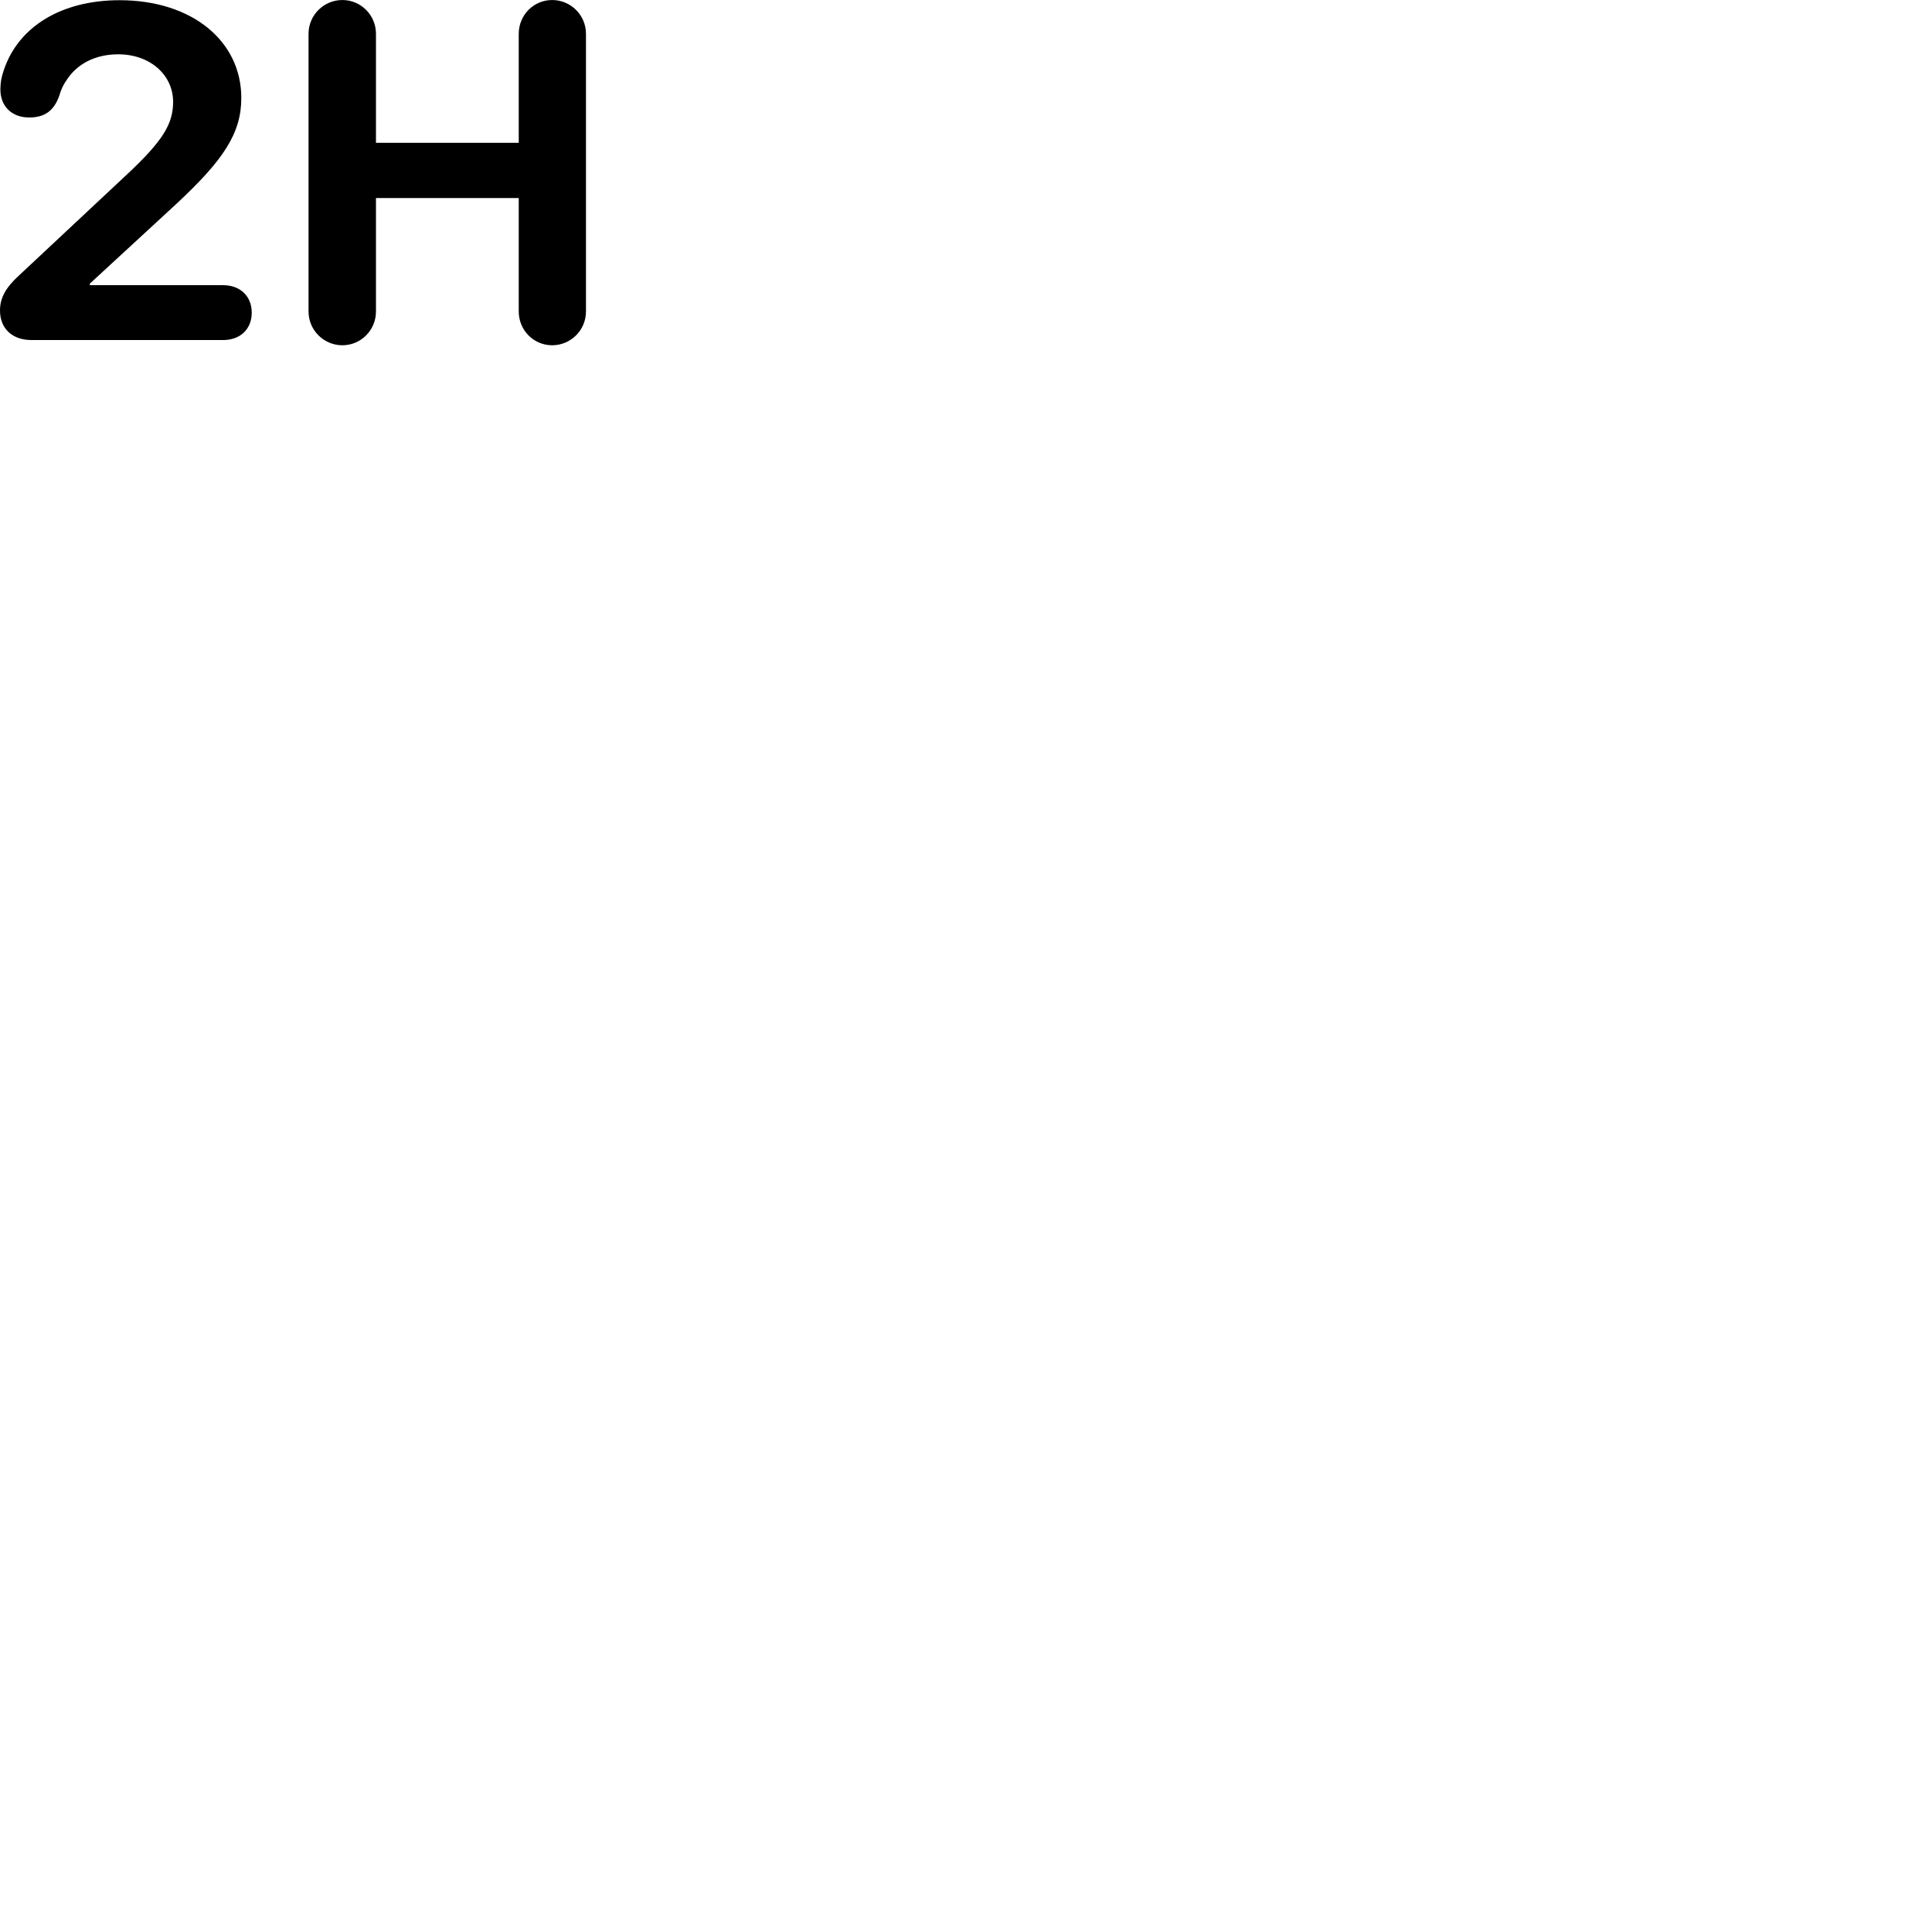
        <svg xmlns="http://www.w3.org/2000/svg" viewBox="0 0 100 100">
            <path d="M17.72 17.871C18.68 17.871 19.46 17.091 19.46 16.121V10.251H26.85V16.121C26.85 17.091 27.62 17.871 28.58 17.871C29.54 17.871 30.33 17.091 30.33 16.121V1.751C30.33 0.781 29.54 0.001 28.58 0.001C27.62 0.001 26.85 0.781 26.85 1.751V7.391H19.46V1.751C19.46 0.781 18.68 0.001 17.72 0.001C16.76 0.001 15.97 0.781 15.97 1.751V16.121C15.97 17.091 16.76 17.871 17.72 17.871ZM1.63 17.601H11.55C12.43 17.601 13.03 17.041 13.03 16.181C13.03 15.331 12.43 14.761 11.55 14.761H4.65V14.681L9.11 10.571C11.55 8.301 12.49 6.911 12.49 5.071C12.49 2.131 9.95 0.011 6.19 0.011C3.2 0.011 0.96 1.361 0.2 3.621C0.07 3.981 0.02 4.291 0.02 4.631C0.02 5.501 0.61 6.081 1.51 6.081C2.32 6.081 2.78 5.731 3.06 4.981C3.15 4.661 3.27 4.391 3.45 4.141C3.98 3.321 4.91 2.811 6.12 2.811C7.77 2.811 8.96 3.881 8.96 5.271C8.96 6.411 8.44 7.281 6.57 9.031L0.97 14.271C0.3 14.881 0 15.421 0 16.071C0 17.011 0.64 17.601 1.63 17.601Z" />
        </svg>
    